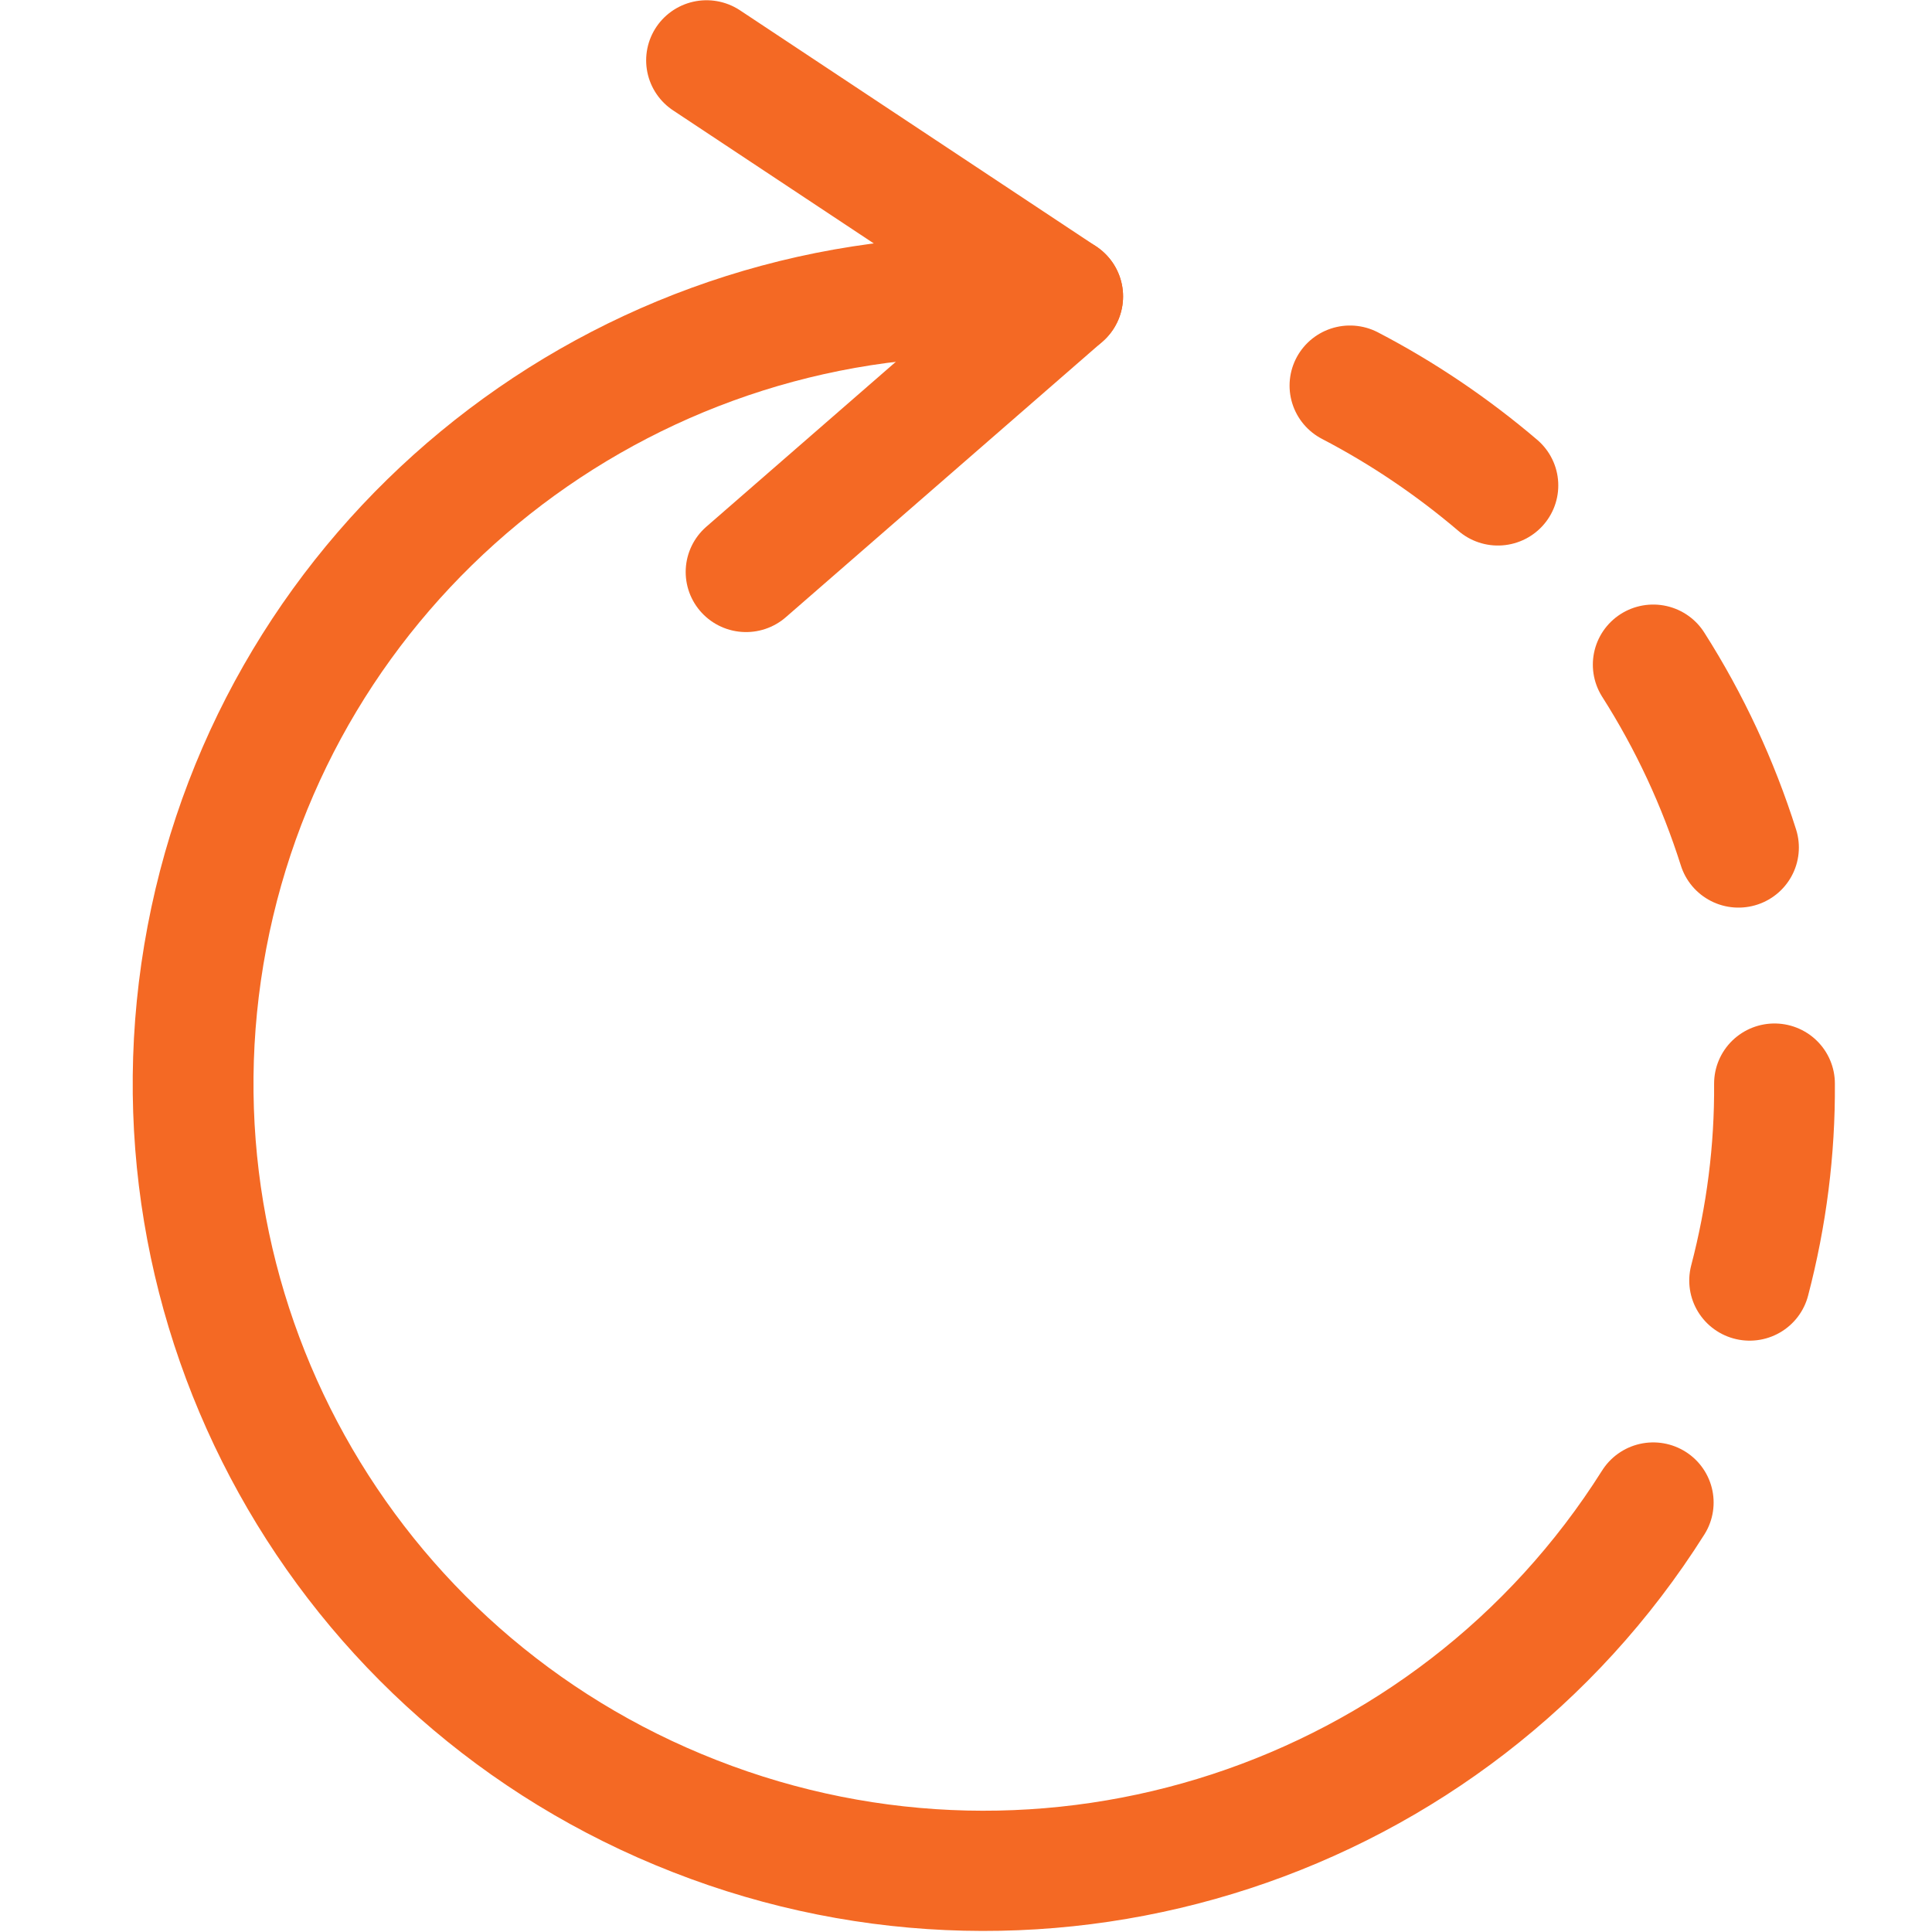 <?xml version="1.0" encoding="UTF-8"?>
<svg xmlns="http://www.w3.org/2000/svg" xmlns:xlink="http://www.w3.org/1999/xlink" width="12pt" height="12pt" viewBox="0 0 16 17" version="1.1">
<g id="surface1">
<path style="fill:none;stroke-width:0.996;stroke-linecap:round;stroke-linejoin:round;stroke:rgb(95.686%,41.176%,14.118%);stroke-opacity:1;stroke-miterlimit:4;" d="M 4.358 0.5 L 7.295 2.456 L 4.684 4.739 " transform="matrix(1.067,0,0,1.062,1.067,0)"/>
<path style="fill:none;stroke-width:0.996;stroke-linecap:round;stroke-linejoin:round;stroke:rgb(95.686%,41.176%,14.118%);stroke-opacity:1;stroke-miterlimit:4;" d="M 12.165 12.449 C 10.499 15.103 7.177 16.195 4.262 15.048 C 1.344 13.904 -0.344 10.846 0.238 7.765 C 0.82 4.688 3.512 2.456 6.646 2.456 L 7.295 2.456 " transform="matrix(1.067,0,0,1.062,1.067,0)"/>
<path style="fill:none;stroke-width:0.996;stroke-linecap:round;stroke-linejoin:round;stroke:rgb(95.686%,41.176%,14.118%);stroke-opacity:1;stroke-miterlimit:4;" d="M 13.165 8.978 C 13.169 9.529 13.099 10.077 12.96 10.61 " transform="matrix(1.067,0,0,1.062,1.067,0)"/>
<path style="fill:none;stroke-width:0.996;stroke-linecap:round;stroke-linejoin:round;stroke:rgb(95.686%,41.176%,14.118%);stroke-opacity:1;stroke-miterlimit:4;" d="M 12.165 5.507 C 12.466 5.982 12.7 6.489 12.868 7.022 " transform="matrix(1.067,0,0,1.062,1.067,0)"/>
<path style="fill:none;stroke-width:0.996;stroke-linecap:round;stroke-linejoin:round;stroke:rgb(95.686%,41.176%,14.118%);stroke-opacity:1;stroke-miterlimit:4;" d="M 9.664 3.195 C 10.1 3.423 10.51 3.702 10.884 4.022 " transform="matrix(1.067,0,0,1.062,1.067,0)"/>
</g>
</svg>
